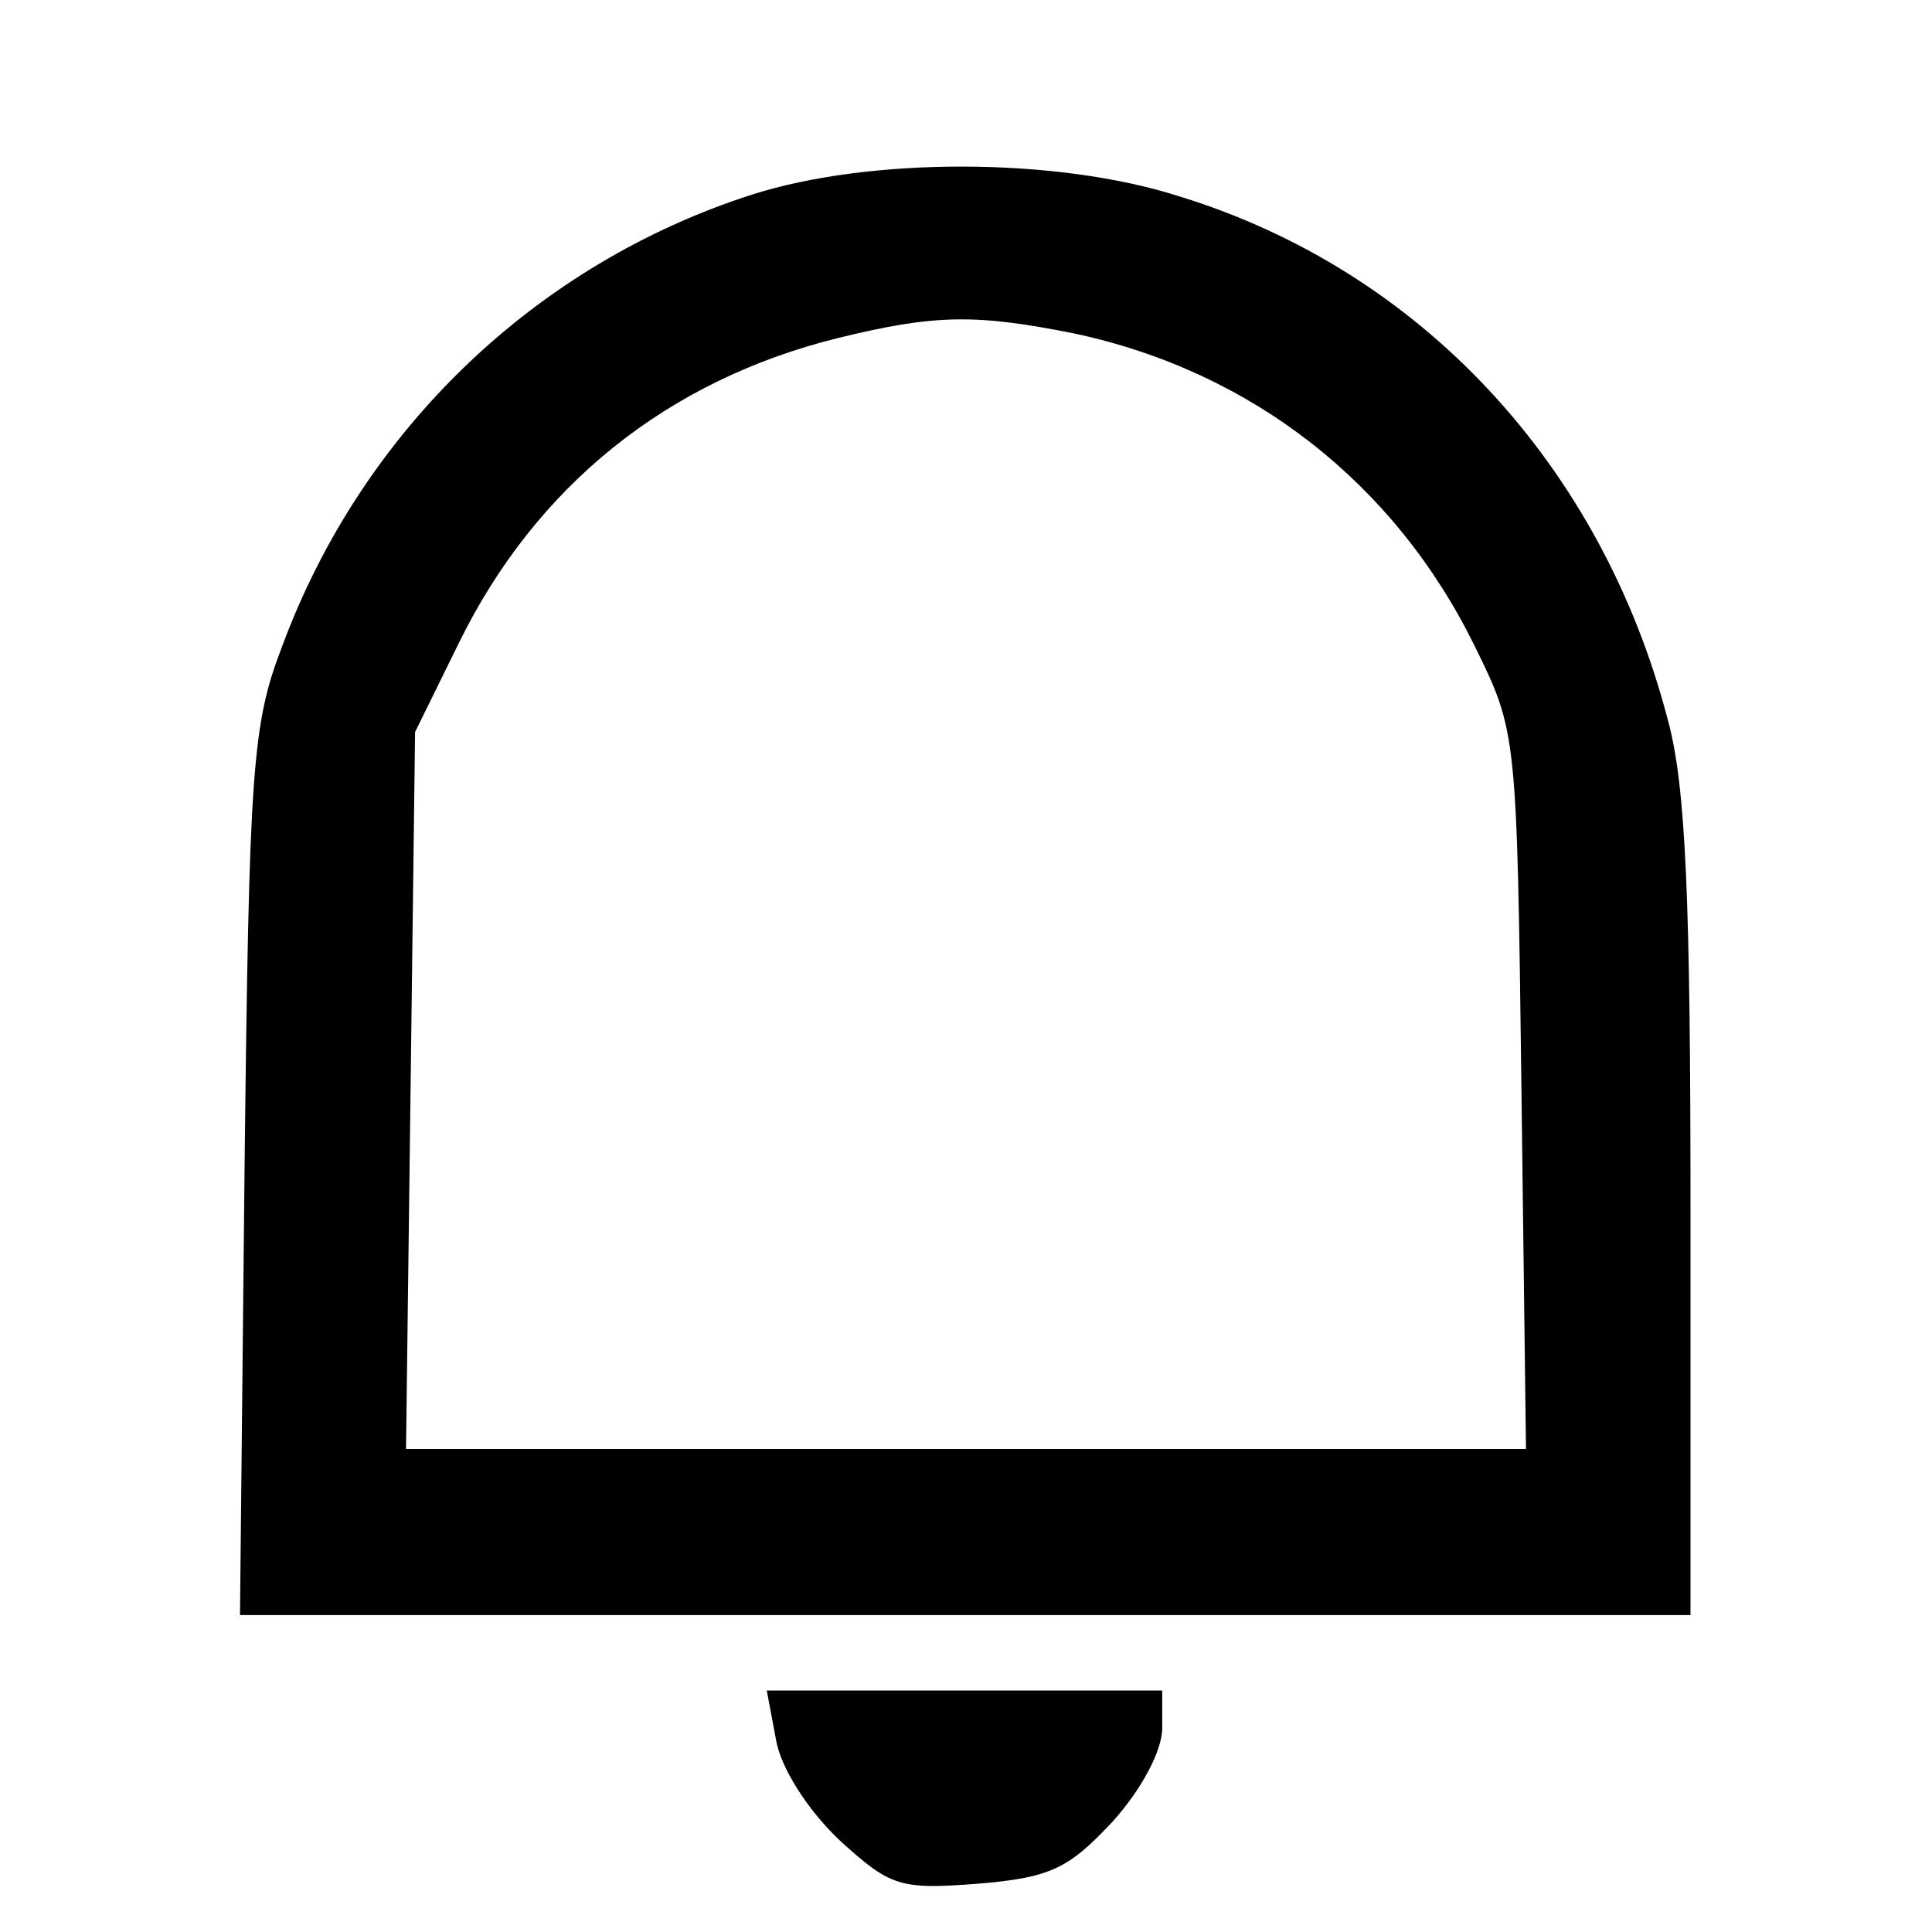 <?xml version="1.0" standalone="no"?>
<!DOCTYPE svg PUBLIC "-//W3C//DTD SVG 20010904//EN"
 "http://www.w3.org/TR/2001/REC-SVG-20010904/DTD/svg10.dtd">
<svg version="1.0" xmlns="http://www.w3.org/2000/svg"
 width="128pt" height="128pt" viewBox="0 0 128 128"
 preserveAspectRatio="xMidYMid meet">

<g transform="translate(0,128) scale(0.1,-0.1)"
fill="#000000" stroke="none">
<path d="M498 1151 c-143 -46 -258 -156 -311 -299 -20 -52 -22 -80 -25 -349
l-3 -293 480 0 481 0 0 268 c0 205 -3 281 -15 325 -44 169 -164 298 -324 347
-81 26 -205 26 -283 1z m214 -92 c117 -25 212 -99 265 -207 28 -57 28 -57 31
-294 l3 -238 -371 0 -371 0 3 237 3 238 29 59 c51 104 138 174 251 202 65 16
92 16 157 3z"/>
<path d="M514 128 c3 -19 21 -47 42 -67 34 -31 40 -33 92 -29 48 4 60 10 89
41 19 21 33 47 33 62 l0 25 -131 0 -131 0 6 -32z"/>
</g>
</svg>
